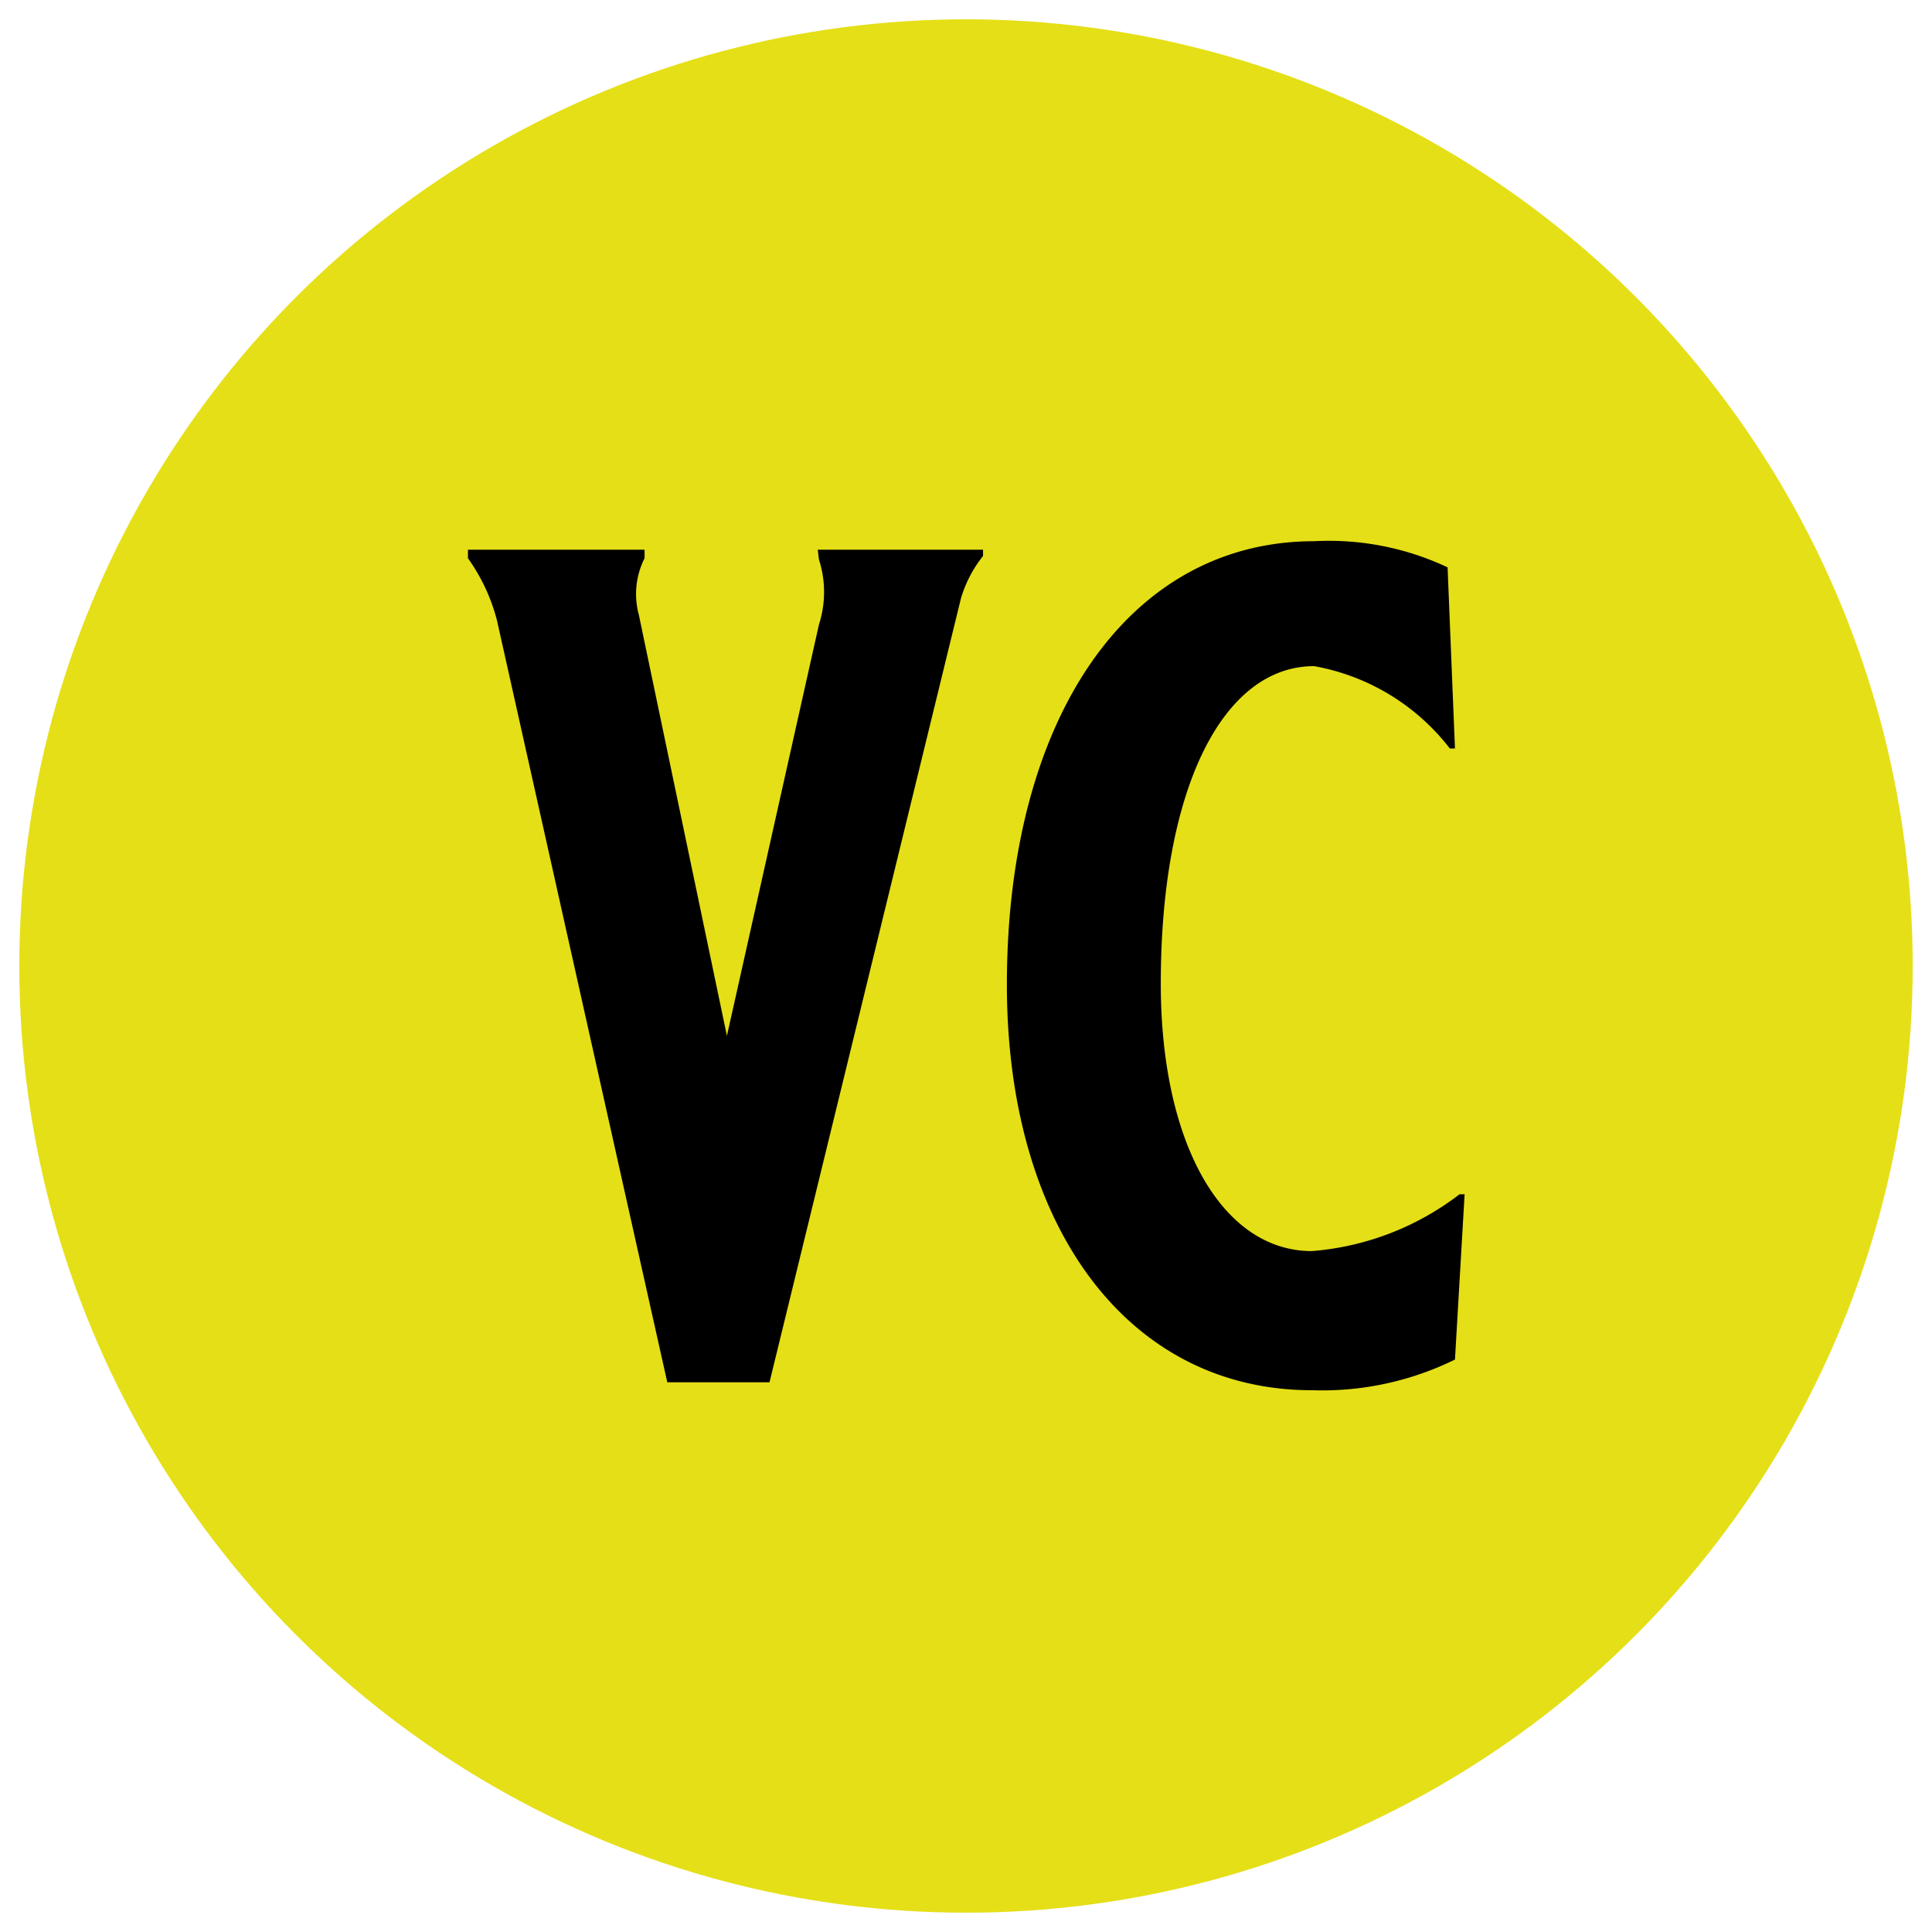 <svg xmlns="http://www.w3.org/2000/svg" id="art" viewBox="0 0 34.02 34.02"><defs><clipPath id="clip-path"><circle cx="17.01" cy="17.01" r="16.67" class="cls-1"/></clipPath><clipPath id="clip-path-2"><circle cx="17.01" cy="99.07" r="16.67" class="cls-1"/></clipPath><style>.cls-1{fill:none}</style></defs><g style="clip-path:url(#clip-path)"><path d="M37.84 17A20.84 20.84 0 1 1 17-3.83 20.83 20.83 0 0 1 37.84 17" style="fill:#e5df17"/></g><path d="M14.4 9.68h2.91v.11a2.2 2.2 0 0 0-.39.75l-3.37 13.8h-1.8l-3-13.42a3.3 3.3 0 0 0-.51-1.09v-.15h3.11v.15a1.4 1.4 0 0 0-.1 1l1.55 7.41L14.42 11a1.87 1.87 0 0 0 0-1.15ZM25.62 23.94a5.3 5.3 0 0 1-2.52.54c-3.23 0-5.37-2.87-5.37-7.14 0-4.69 2.14-7.81 5.41-7.81a4.9 4.9 0 0 1 2.35.46l.13 3.19h-.09a3.88 3.88 0 0 0-2.39-1.45c-1.61 0-2.7 2.16-2.7 5.59 0 2.83 1.09 4.71 2.66 4.71a4.9 4.9 0 0 0 2.6-1h.09Z"/></svg>